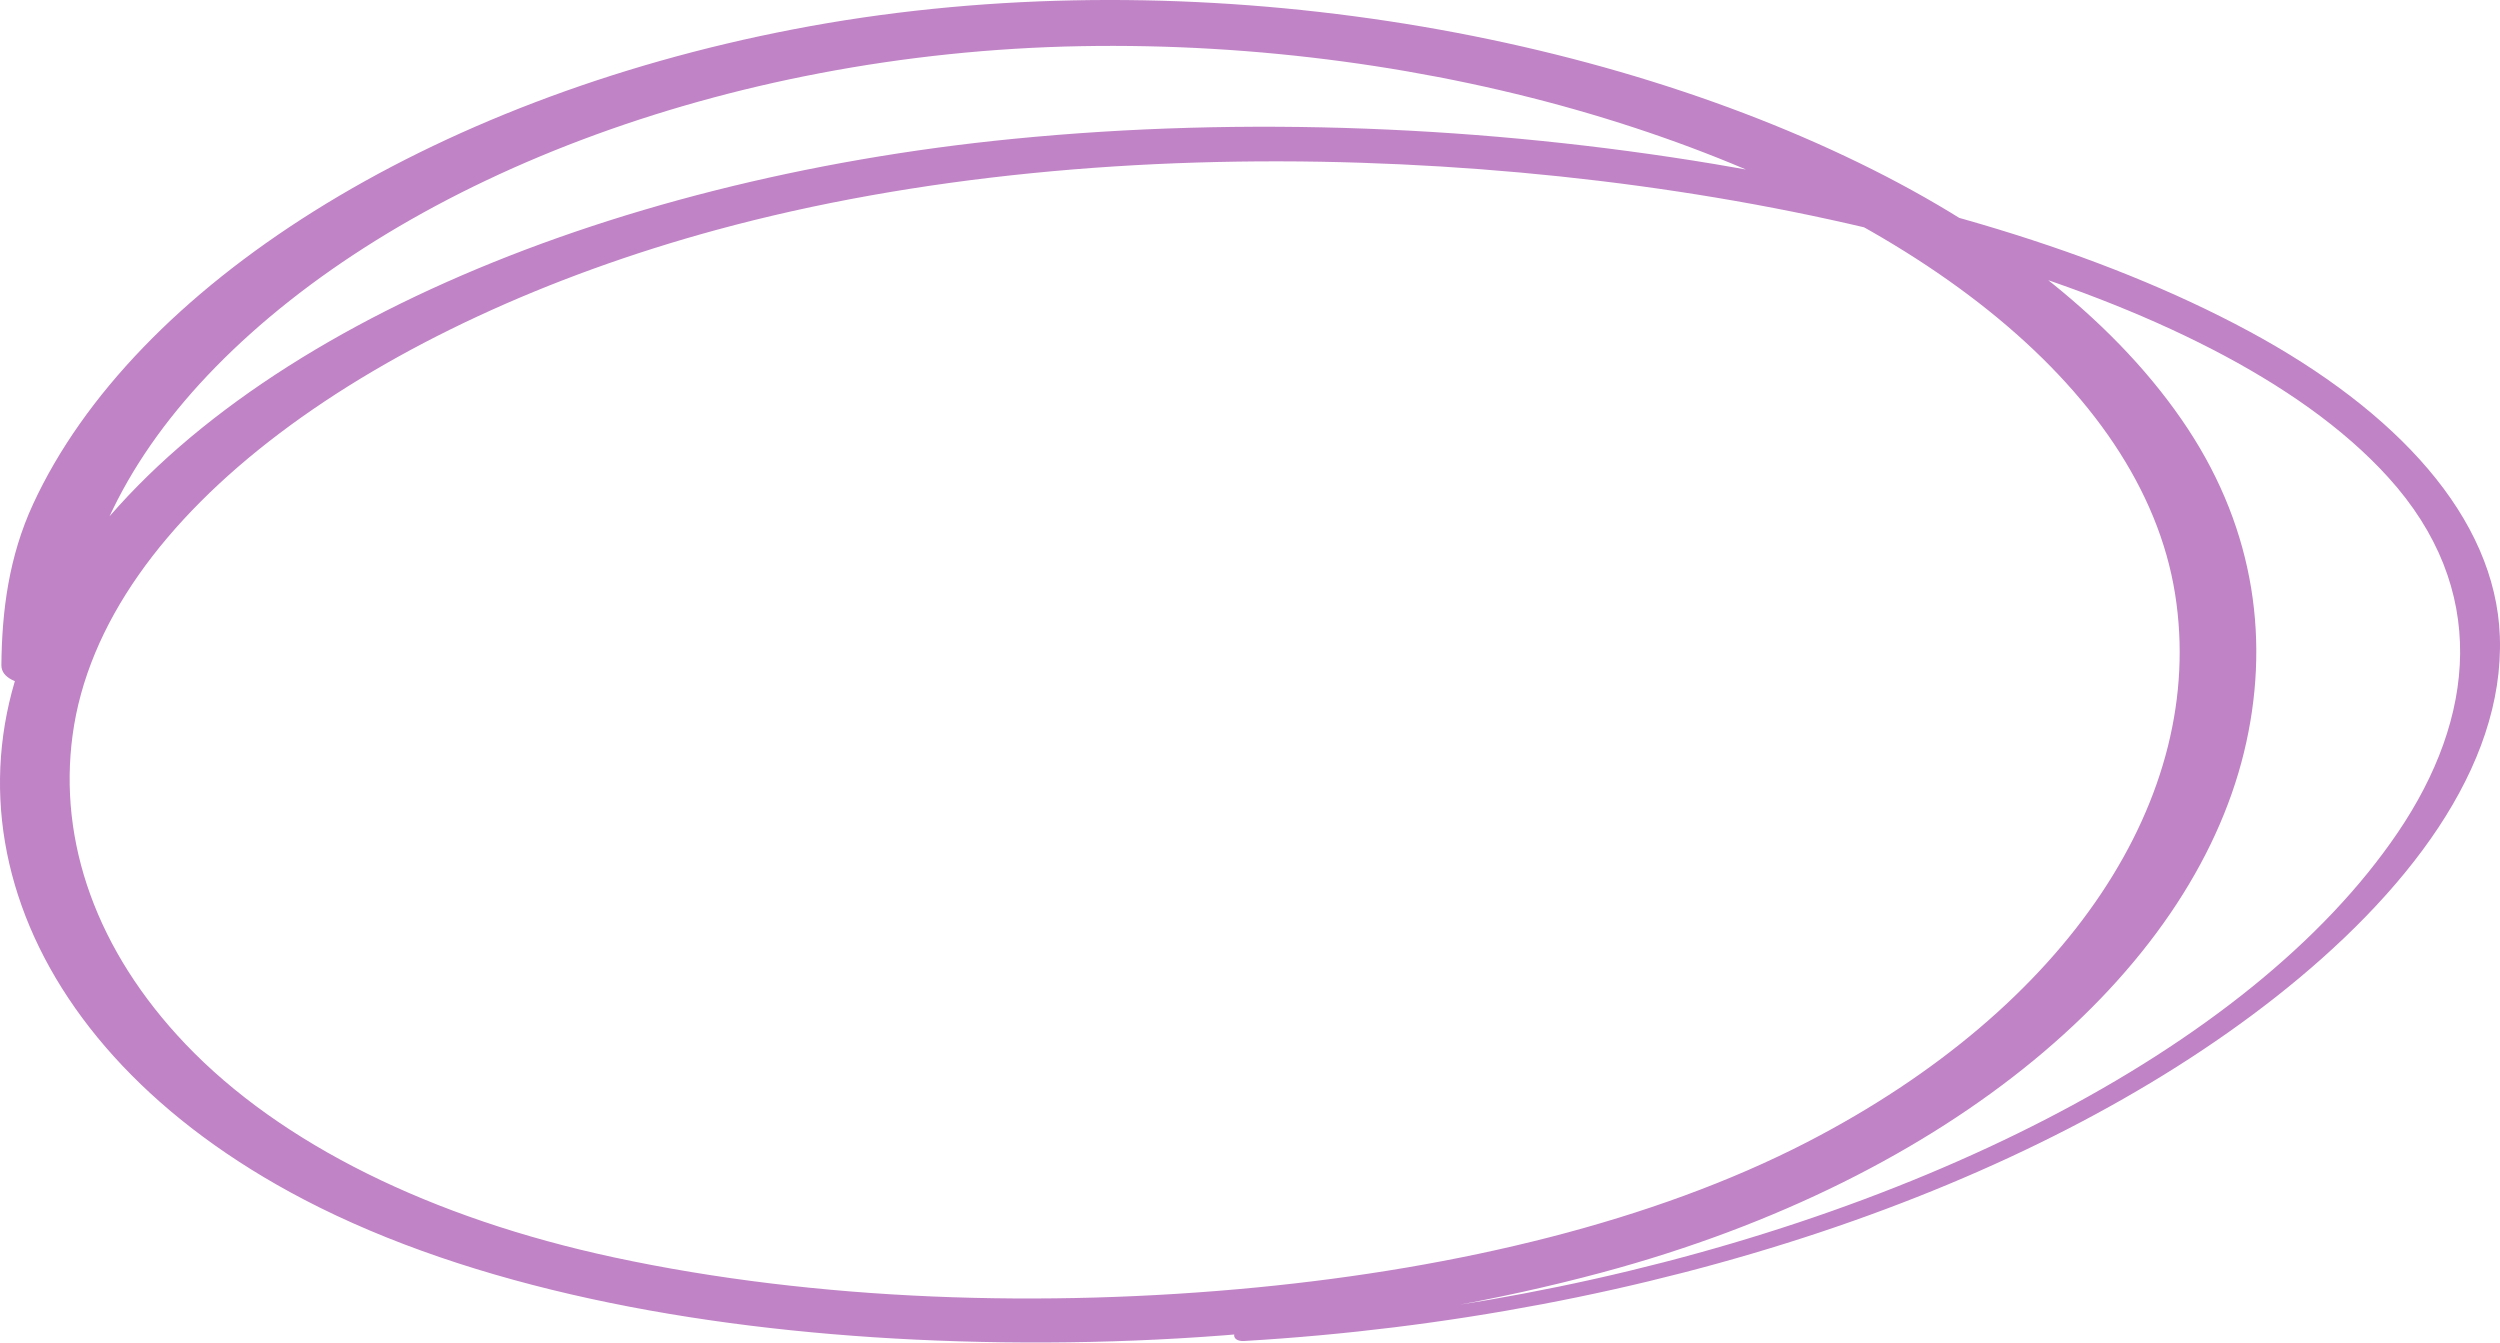 <svg xmlns="http://www.w3.org/2000/svg" width="1080" height="579.96" viewBox="0 0 1080 579.96"><g id="a"/><g id="b"><g id="c"><g id="d"><path d="M537.47 579.31c175.16-10.34 339.66-65.38 445.28-148.3 56.74-44.55 99.22-99.42 97.18-156.09-1.85-51.42-44.76-97.49-108.27-131.76-65.1-35.12-146.69-58.28-231.11-72.31-98.08-16.3-202.09-20.78-302.76-10.87C260.04 77.48 98.1 145.8 29.87 245.61c-62.63 91.63-25.84 206.19 101.51 272.63 72.76 37.96 168.41 55.89 263.97 60.47 100.82 4.84 204.78-4.26 297.02-29.08 150.64-40.54 253.79-128.96 277.06-224.75 11.38-46.84 4.91-95.3-24.26-139.61-29.51-44.83-79.37-84.44-142.26-115.01C676.63 8.86 501.02-17.8 342.99 12.61 184.85 43.04 57.95 123.36 14.32 217.71 3.81 240.45.8 263.94.6 287.4c-.1 11.12 29.24 11.13 29.33.0.2-22.87 8.27-45.61 18.89-67.51 10.42-21.47 25.4-42.01 44.34-61.35 38.6-39.43 93.12-73.58 158.22-98.16 64.49-24.35 138.71-39.02 215.48-40.43 76.09-1.4 152.33 9.22 220.28 29.31 135.8 40.14 238.14 116.89 252.5 207.37 13.93 87.74-46.24 178.6-158.93 236.75-66.58 34.35-151 54.37-237.73 62.79-91.65 8.89-190.17 5.85-277.8-12.99-78.83-16.94-143.85-48.94-184.97-92.05-38.5-40.36-55.07-87.49-48.85-133.56 12.99-96.31 132.82-178.62 277.87-218.18 86.65-23.63 184.05-32.18 278.94-29.07 91.39 2.99 184.05 16.48 265.92 40.85 71.96 21.42 139.03 52.5 177.59 95 43.73 48.19 37.8 103.92 4.12 153.55-64.6 95.2-214.11 168.22-377.72 199.14-39.22 7.41-79.64 12.5-120.59 15.11-5.73.36-5.83 5.69.0 5.35h0z" fill="#c083c6"/></g></g></g></svg>